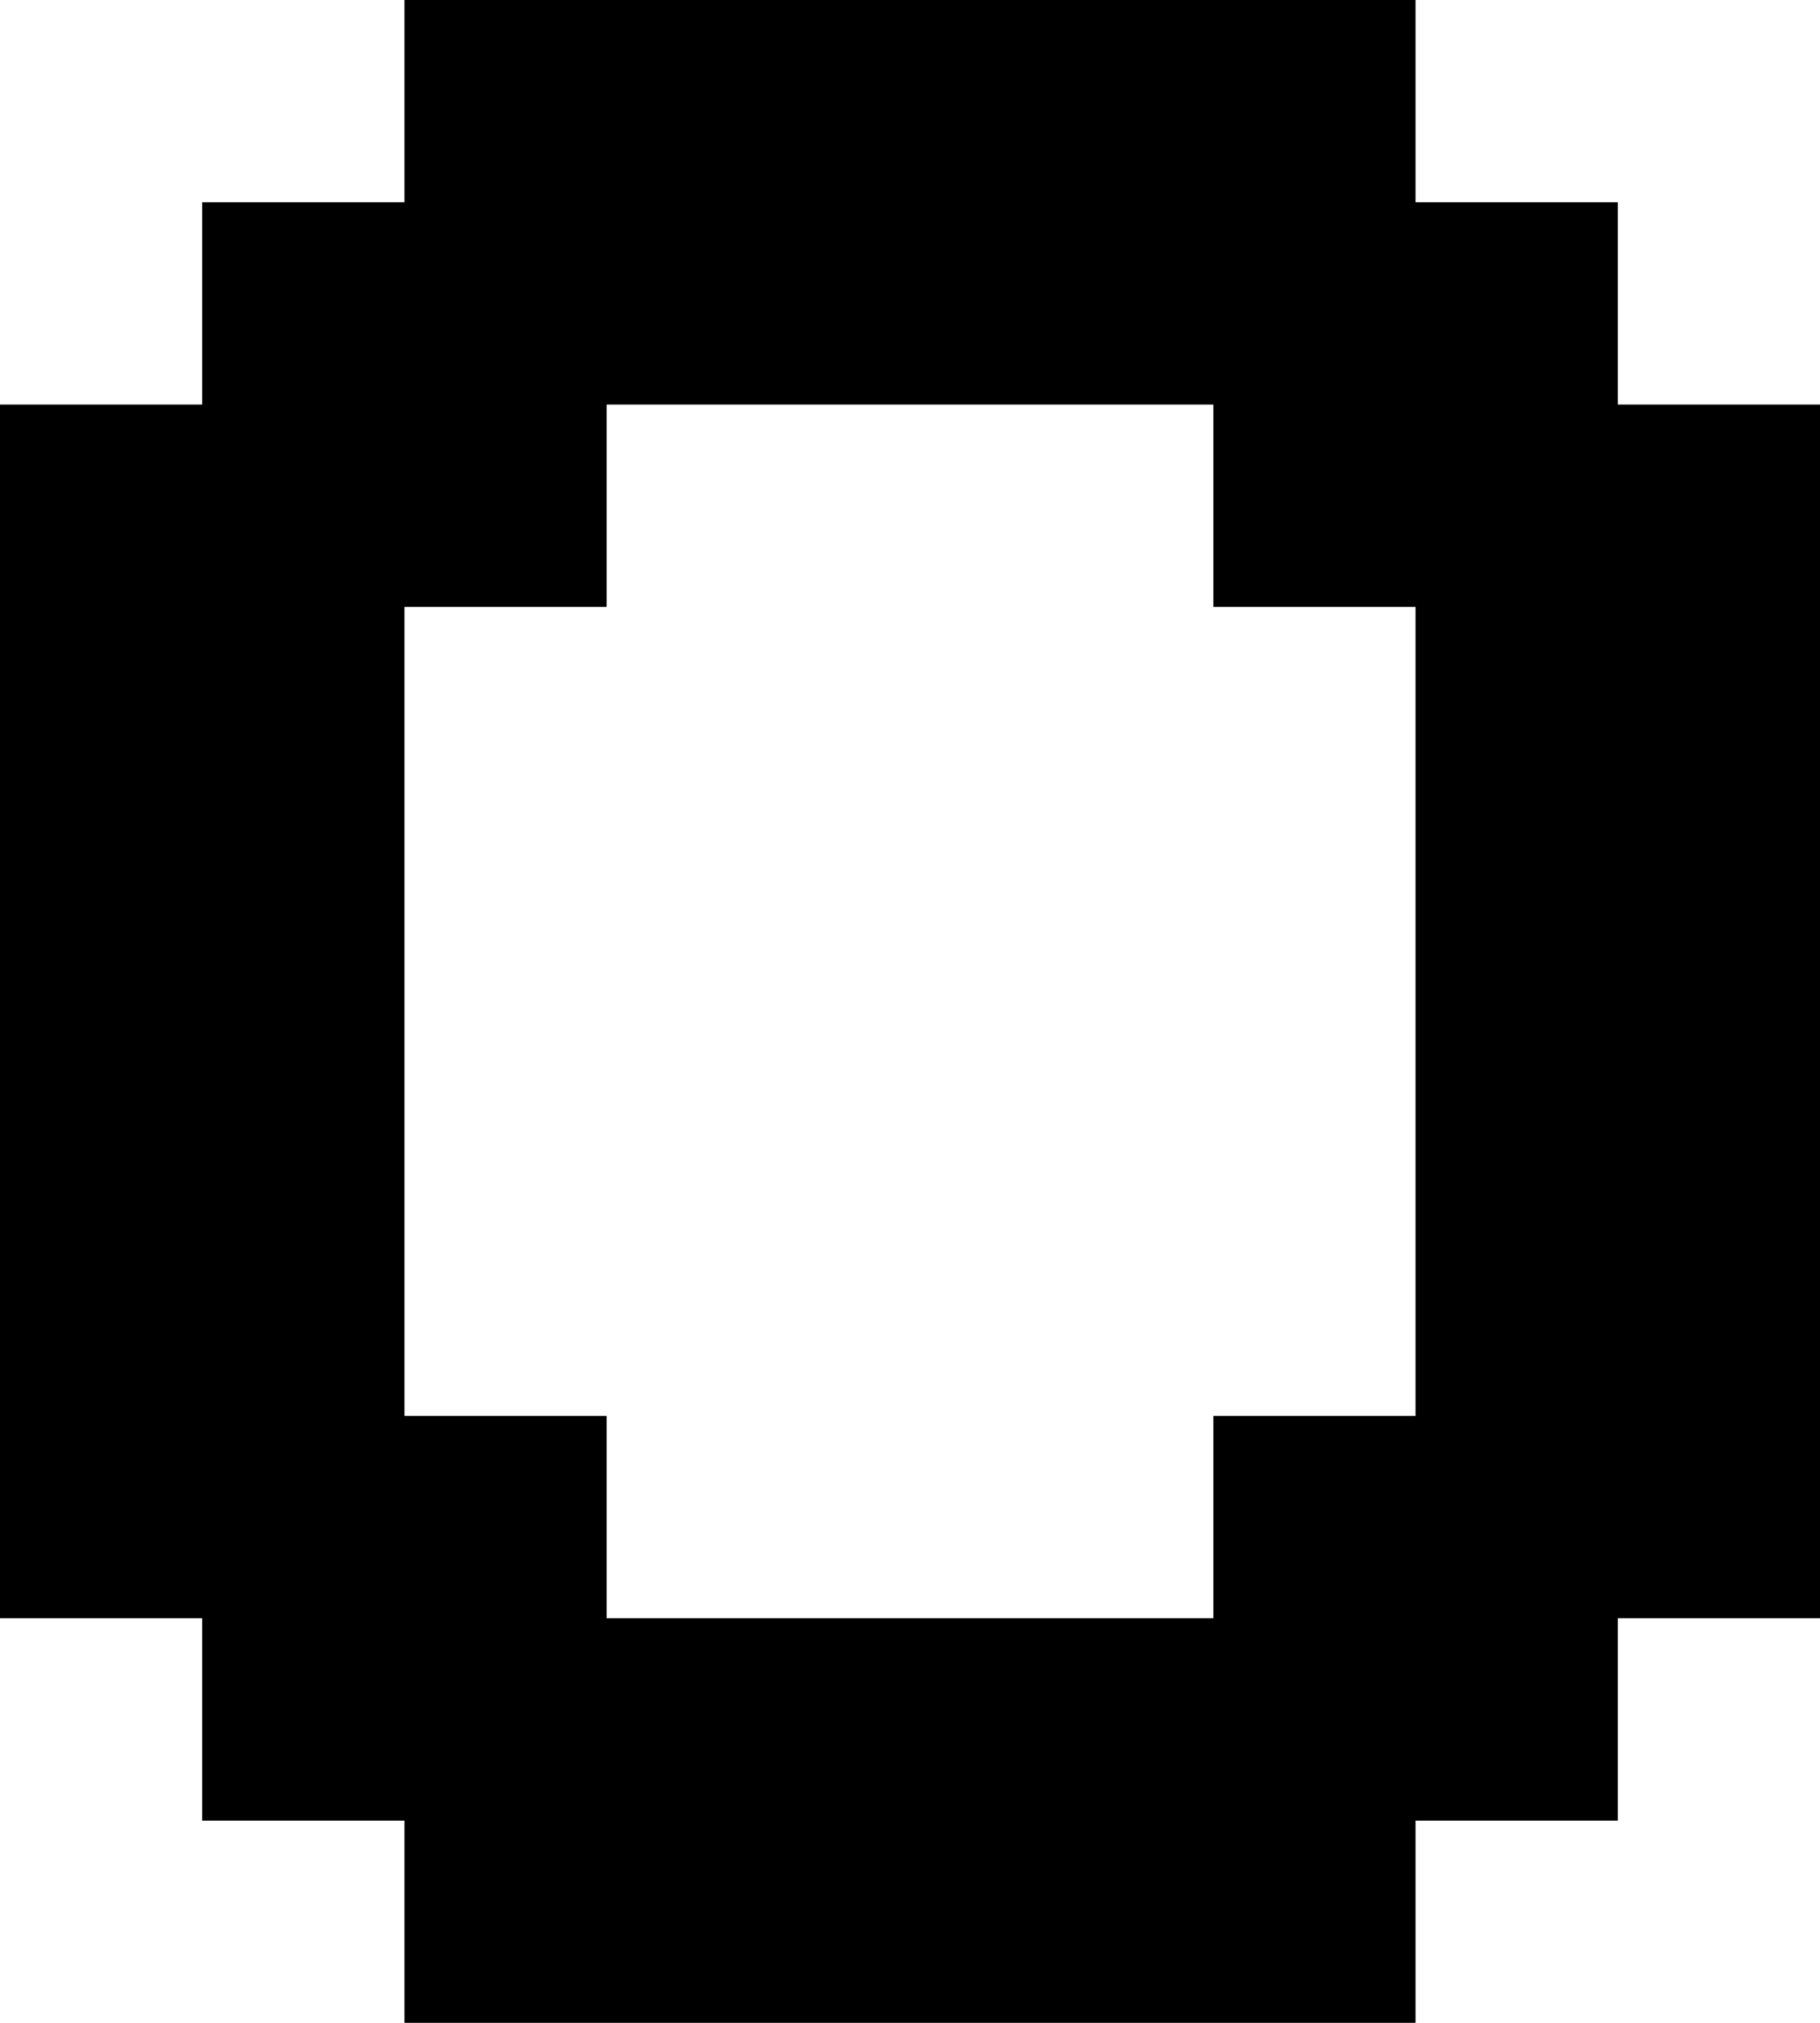 <?xml version="1.0" encoding="UTF-8" standalone="no"?>
<!DOCTYPE svg PUBLIC "-//W3C//DTD SVG 1.1//EN" "http://www.w3.org/Graphics/SVG/1.1/DTD/svg11.dtd">
<svg width="100%" height="100%" viewBox="0 0 450 500" version="1.1" xmlns="http://www.w3.org/2000/svg" xmlns:xlink="http://www.w3.org/1999/xlink" xml:space="preserve" xmlns:serif="http://www.serif.com/" style="fill-rule:evenodd;clip-rule:evenodd;stroke-linejoin:round;stroke-miterlimit:2;">
    <g transform="matrix(1,0,0,1,-100,-300)">
        <g id="o" transform="matrix(50,0,0,50,-6000,-1300)">
            <path d="M125,34L128,34L128,35L129,35L129,39L128,39L128,40L125,40L125,39L124,39L124,35L125,35L125,34ZM124,32L129,32L129,33L130,33L130,34L131,34L131,40L130,40L130,41L129,41L129,42L124,42L124,41L123,41L123,40L122,40L122,34L123,34L123,33L124,33L124,32Z"/>
        </g>
    </g>
</svg>
